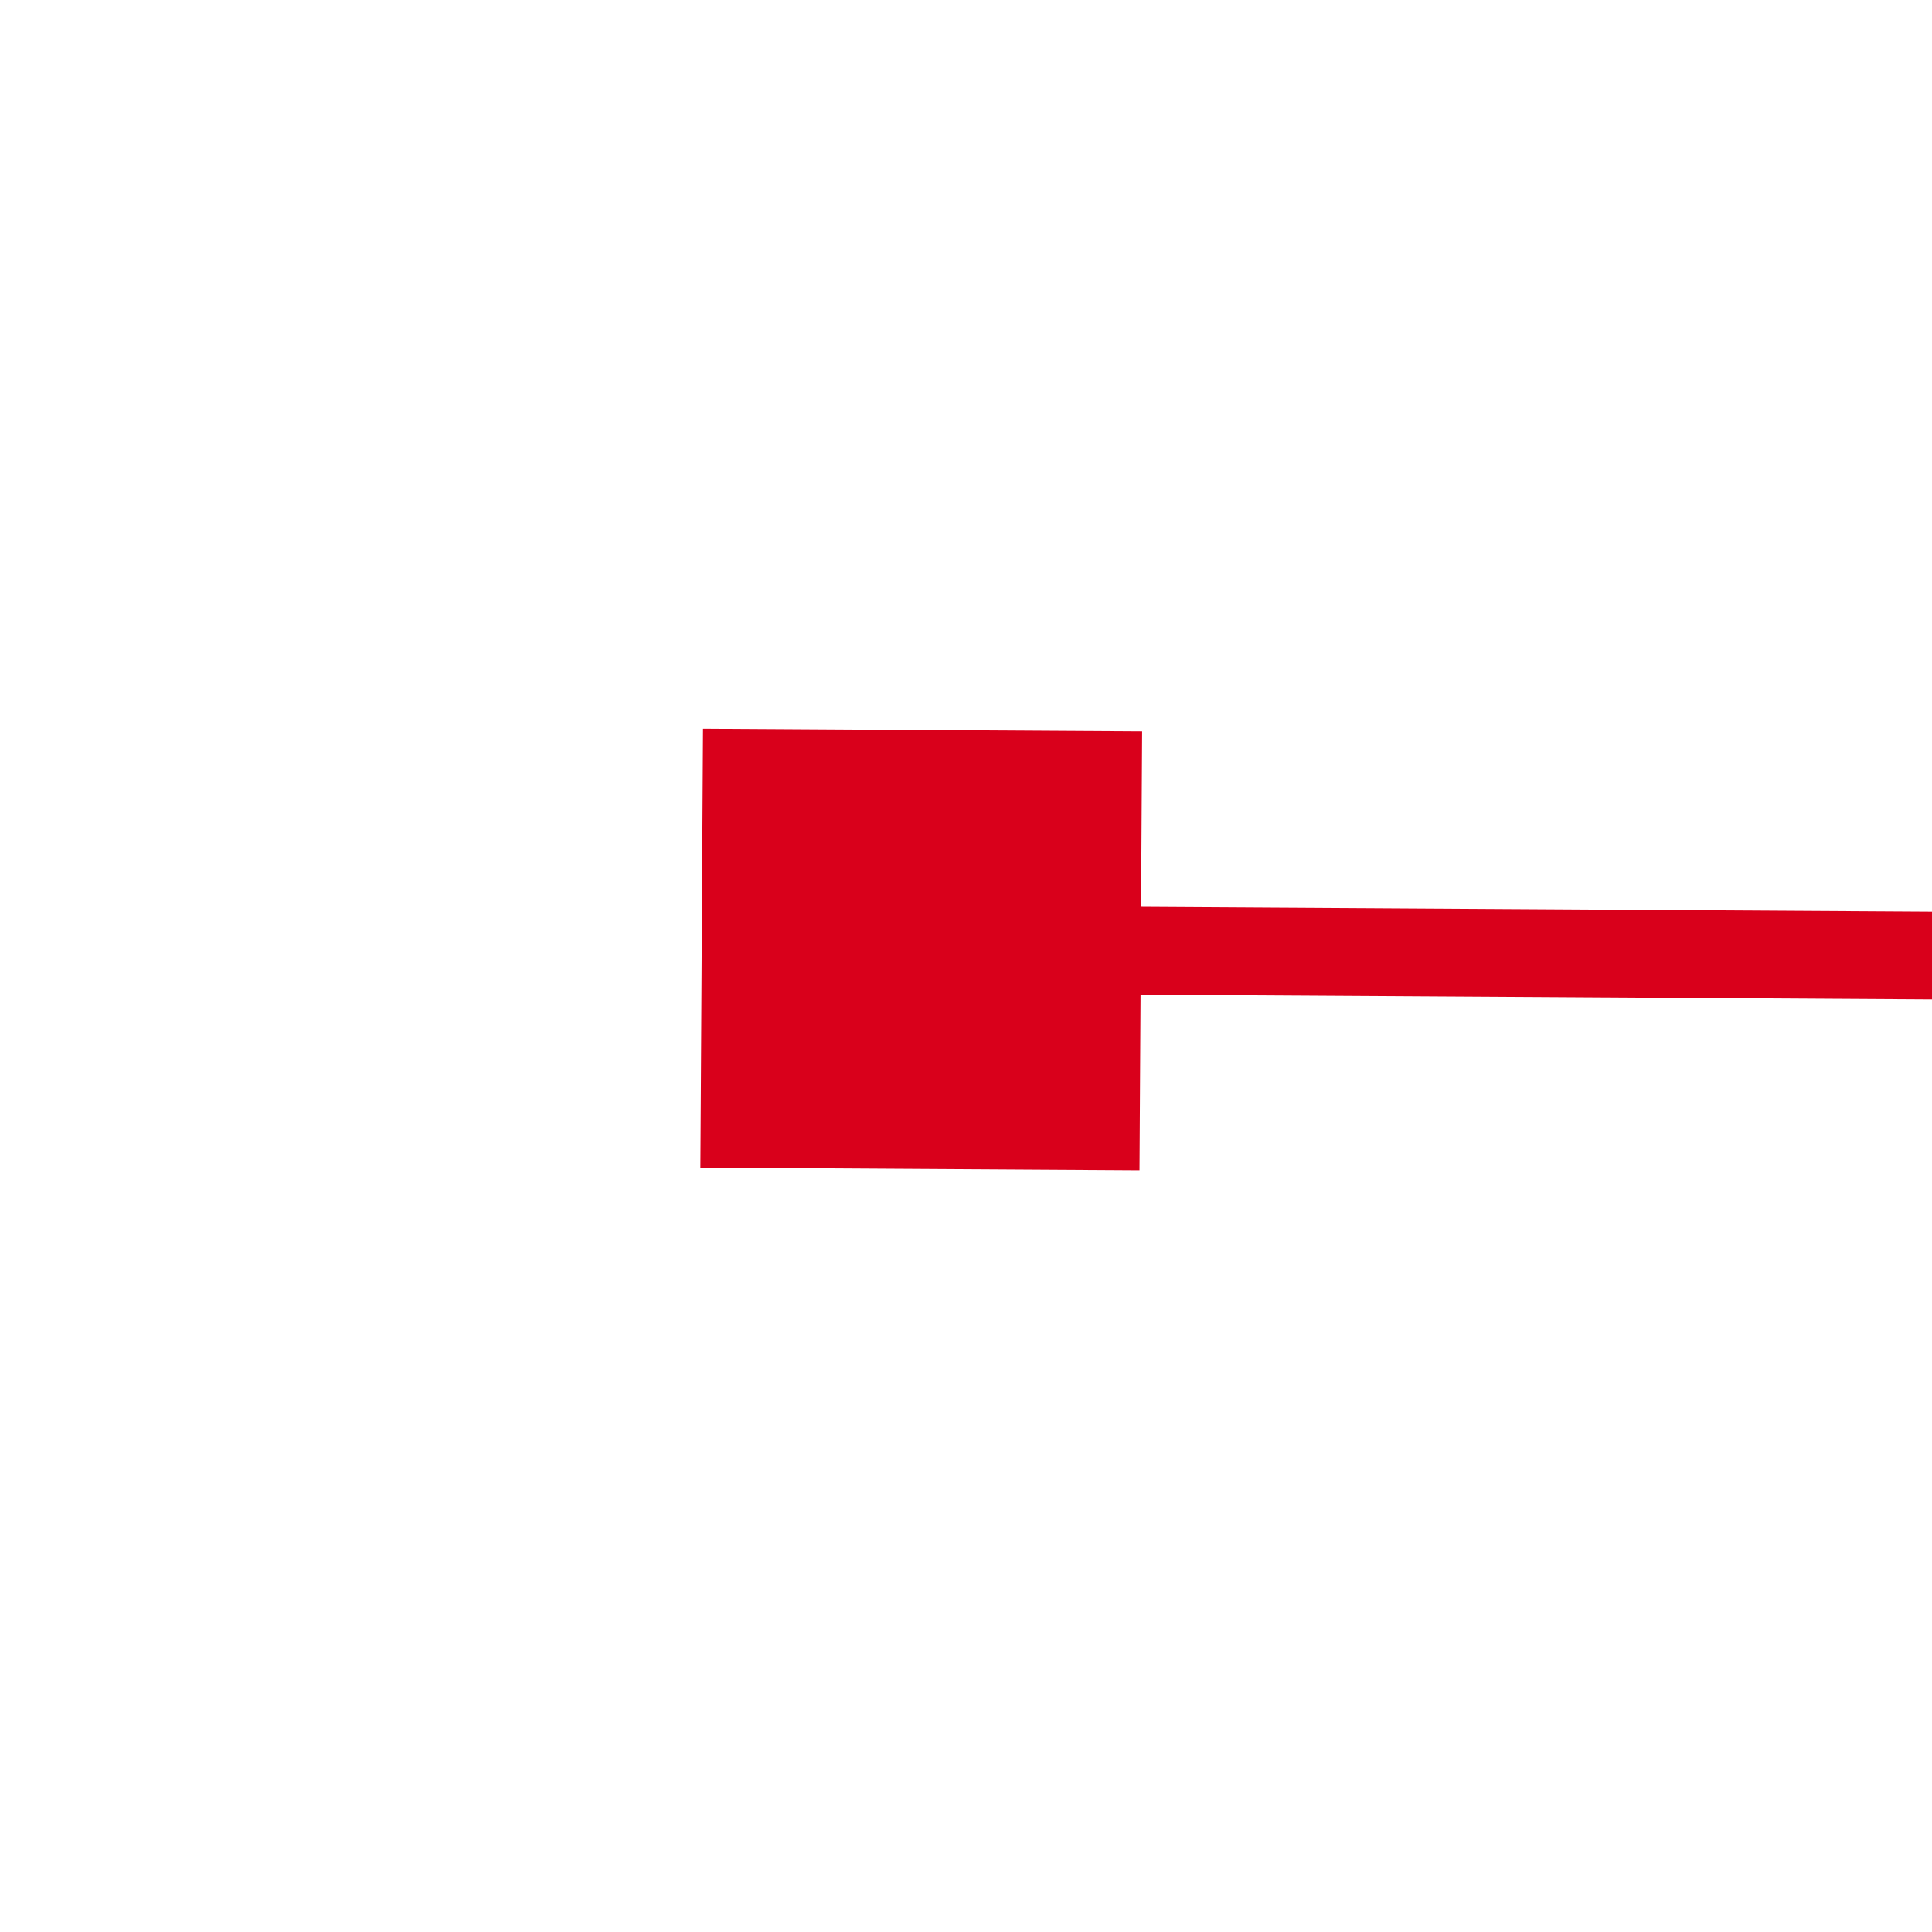 ﻿<?xml version="1.0" encoding="utf-8"?>
<svg version="1.1" xmlns:xlink="http://www.w3.org/1999/xlink" width="22px" height="22px" preserveAspectRatio="xMinYMid meet" viewBox="1938 713  22 20" xmlns="http://www.w3.org/2000/svg">
  <g transform="matrix(-1 0 0 -1 3898 1446 )">
    <path d="M 400 721  L 400 716  L 395 716  L 395 721  L 400 721  Z M 1947 716  L 1947 721  L 1952 721  L 1952 716  L 1947 716  Z " fill-rule="nonzero" fill="#d9001b" stroke="none" transform="matrix(1 0.006 -0.006 1 4.32 -7.009 )" />
    <path d="M 396 718.5  L 1951 718.5  " stroke-width="1" stroke="#d9001b" fill="none" transform="matrix(1 0.006 -0.006 1 4.32 -7.009 )" />
  </g>
</svg>